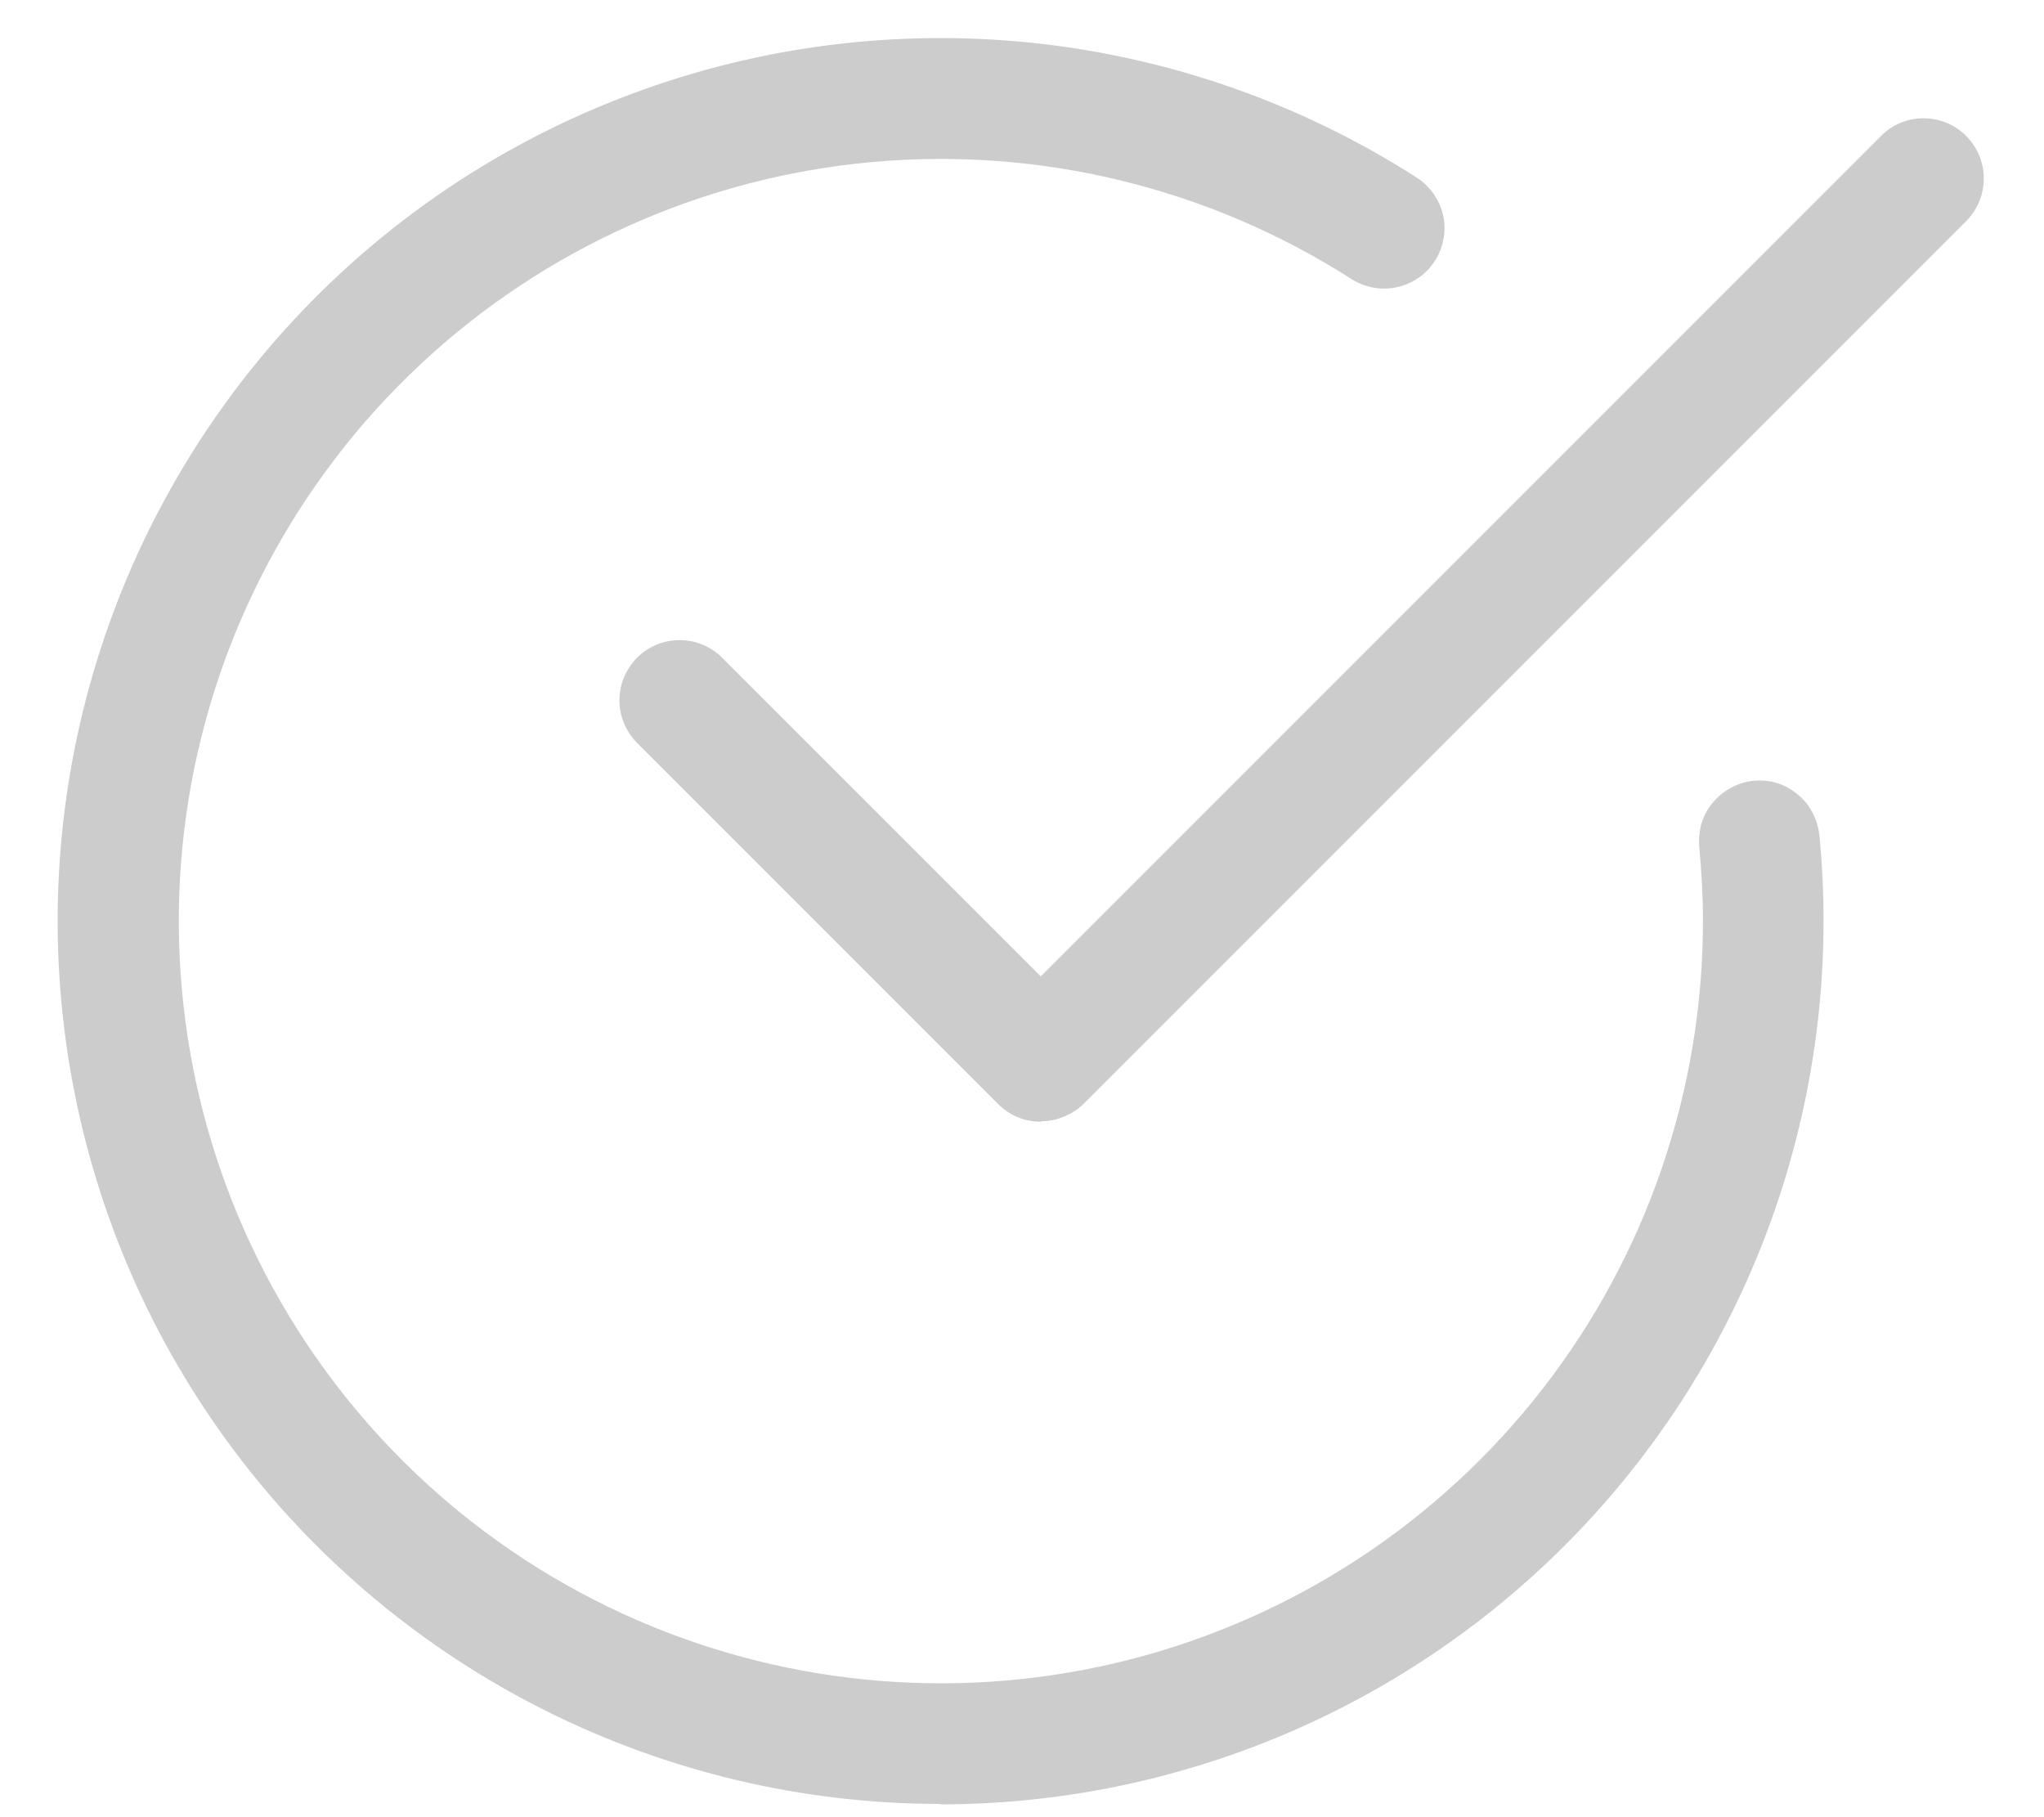 <svg width="27" height="24" viewBox="0 0 27 24" fill="none" xmlns="http://www.w3.org/2000/svg">
<g opacity="0.2">
<path d="M12.422 23.825C10.61 23.825 8.824 23.403 7.204 22.592C5.584 21.781 4.175 20.604 3.089 19.154C2.003 17.705 1.27 16.022 0.948 14.239C0.625 12.457 0.723 10.623 1.232 8.885C1.741 7.147 2.649 5.551 3.882 4.224C5.115 2.897 6.641 1.876 8.338 1.242C10.034 0.607 11.855 0.377 13.657 0.568C15.458 0.76 17.19 1.369 18.715 2.346C18.892 2.462 19.017 2.641 19.064 2.847C19.097 3.001 19.083 3.161 19.025 3.308C18.967 3.454 18.867 3.58 18.738 3.67C18.608 3.759 18.455 3.809 18.297 3.811C18.14 3.814 17.985 3.77 17.852 3.685C15.969 2.481 13.738 1.937 11.512 2.141C9.286 2.344 7.19 3.283 5.557 4.809C3.923 6.335 2.844 8.362 2.489 10.569C2.135 12.777 2.525 15.039 3.599 17C4.673 18.961 6.368 20.509 8.419 21.399C10.47 22.289 12.758 22.472 14.924 21.918C17.09 21.363 19.01 20.104 20.381 18.338C21.752 16.572 22.495 14.399 22.495 12.164C22.495 11.832 22.476 11.502 22.446 11.181C22.438 11.077 22.448 10.972 22.477 10.872C22.508 10.771 22.559 10.678 22.627 10.598C22.695 10.517 22.778 10.451 22.872 10.401C22.962 10.352 23.062 10.322 23.165 10.312C23.27 10.302 23.376 10.312 23.477 10.343C23.576 10.374 23.667 10.425 23.746 10.493C23.828 10.558 23.895 10.64 23.942 10.733C23.991 10.826 24.022 10.928 24.033 11.033C24.07 11.407 24.088 11.787 24.088 12.171C24.085 15.263 22.855 18.227 20.668 20.413C18.481 22.599 15.517 23.828 12.425 23.831L12.422 23.825Z" fill="black"/>
<path d="M13.748 14.815C13.643 14.815 13.54 14.795 13.442 14.755C13.347 14.714 13.259 14.655 13.185 14.582L8.414 9.811C8.342 9.736 8.284 9.649 8.243 9.553C8.203 9.457 8.182 9.354 8.182 9.249C8.182 9.145 8.203 9.041 8.243 8.945C8.284 8.849 8.342 8.762 8.414 8.687C8.488 8.614 8.575 8.556 8.671 8.515C8.867 8.434 9.086 8.434 9.282 8.515C9.379 8.554 9.466 8.613 9.539 8.687L13.748 12.895L24.848 1.795C24.921 1.721 25.009 1.662 25.105 1.622C25.202 1.582 25.306 1.562 25.41 1.562C25.567 1.562 25.721 1.609 25.852 1.696C25.982 1.784 26.084 1.908 26.144 2.053C26.204 2.198 26.22 2.358 26.19 2.512C26.159 2.667 26.084 2.808 25.973 2.92L14.316 14.577C14.24 14.651 14.15 14.709 14.052 14.748C13.957 14.789 13.855 14.809 13.752 14.809L13.748 14.815Z" fill="black"/>
</g>
</svg>
